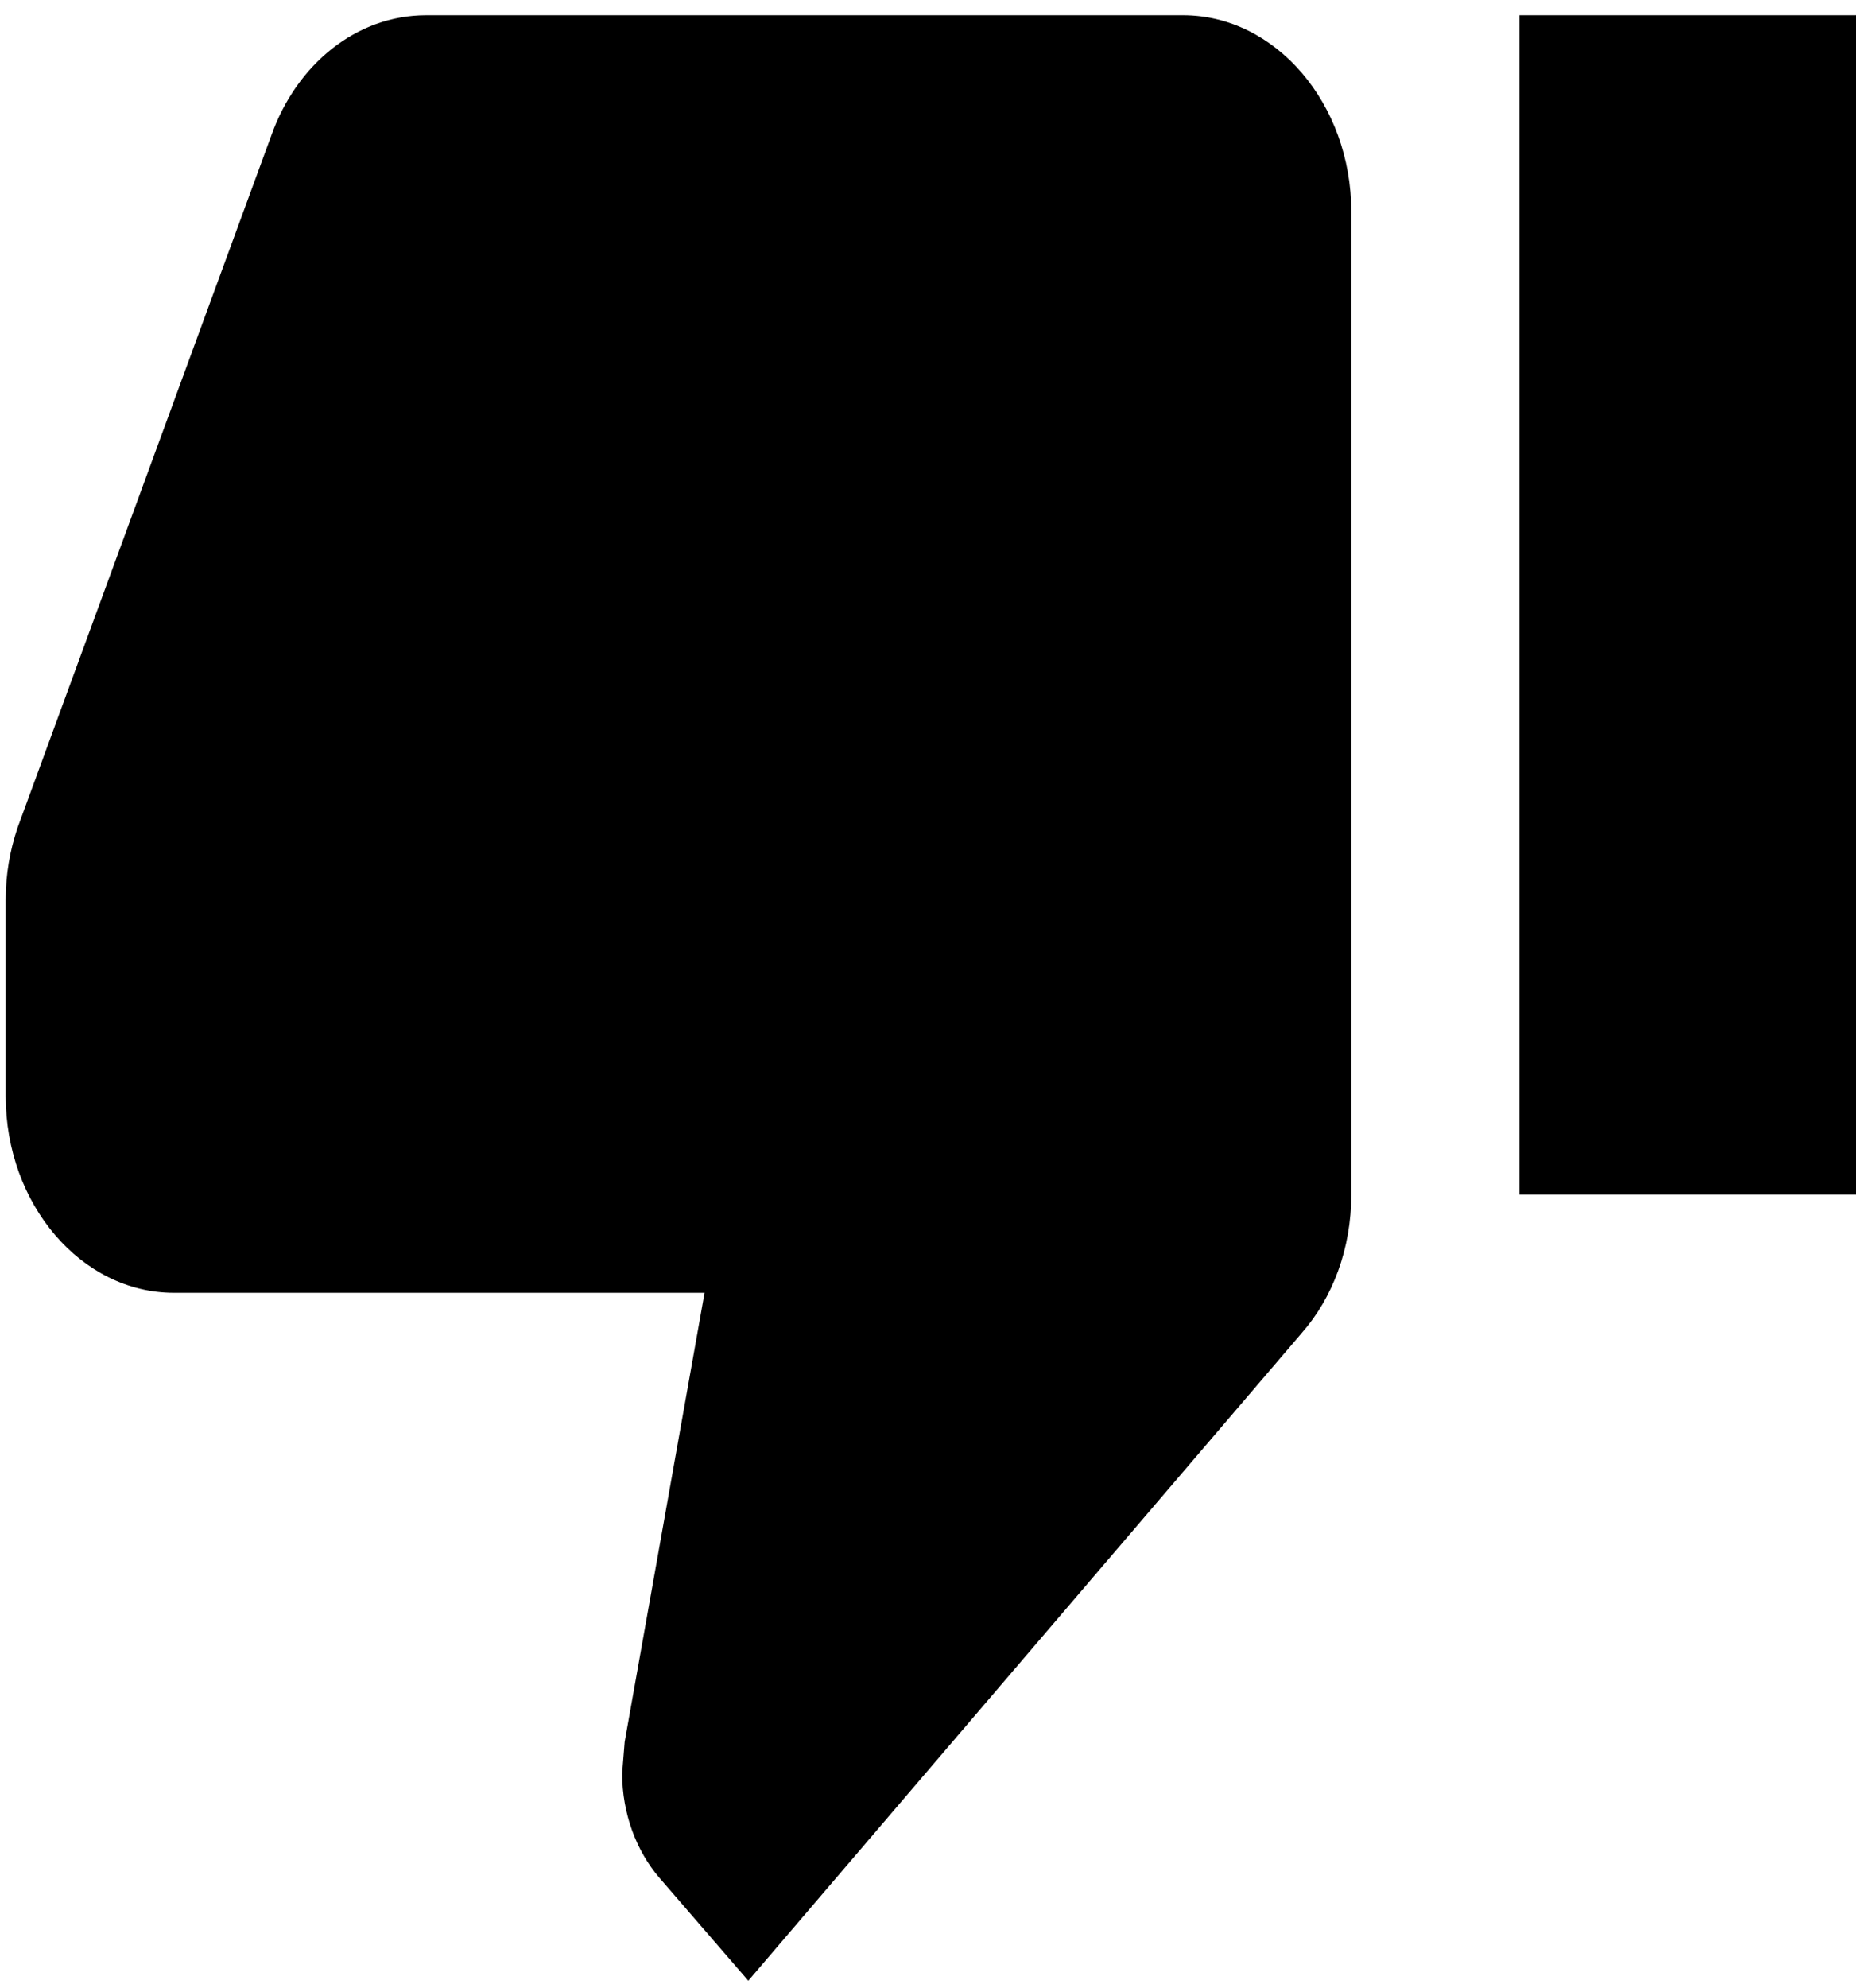 <svg width="82" height="87" viewBox="0 0 82 87" fill="none" xmlns="http://www.w3.org/2000/svg">
<path d="M81.25 0.667H66.523V52.267H81.25V0.667ZM0.25 47.967C0.25 52.697 3.564 56.567 7.614 56.567H30.846L27.348 76.218L27.238 77.594C27.238 79.357 27.864 80.991 28.858 82.152L32.761 86.667L56.987 58.33C58.349 56.782 59.159 54.632 59.159 52.267V9.267C59.159 4.537 55.846 0.667 51.795 0.667H18.659C15.603 0.667 12.989 2.817 11.884 5.913L0.765 36.228C0.434 37.217 0.25 38.249 0.25 39.367V47.967Z" fill="black"/>
</svg>
